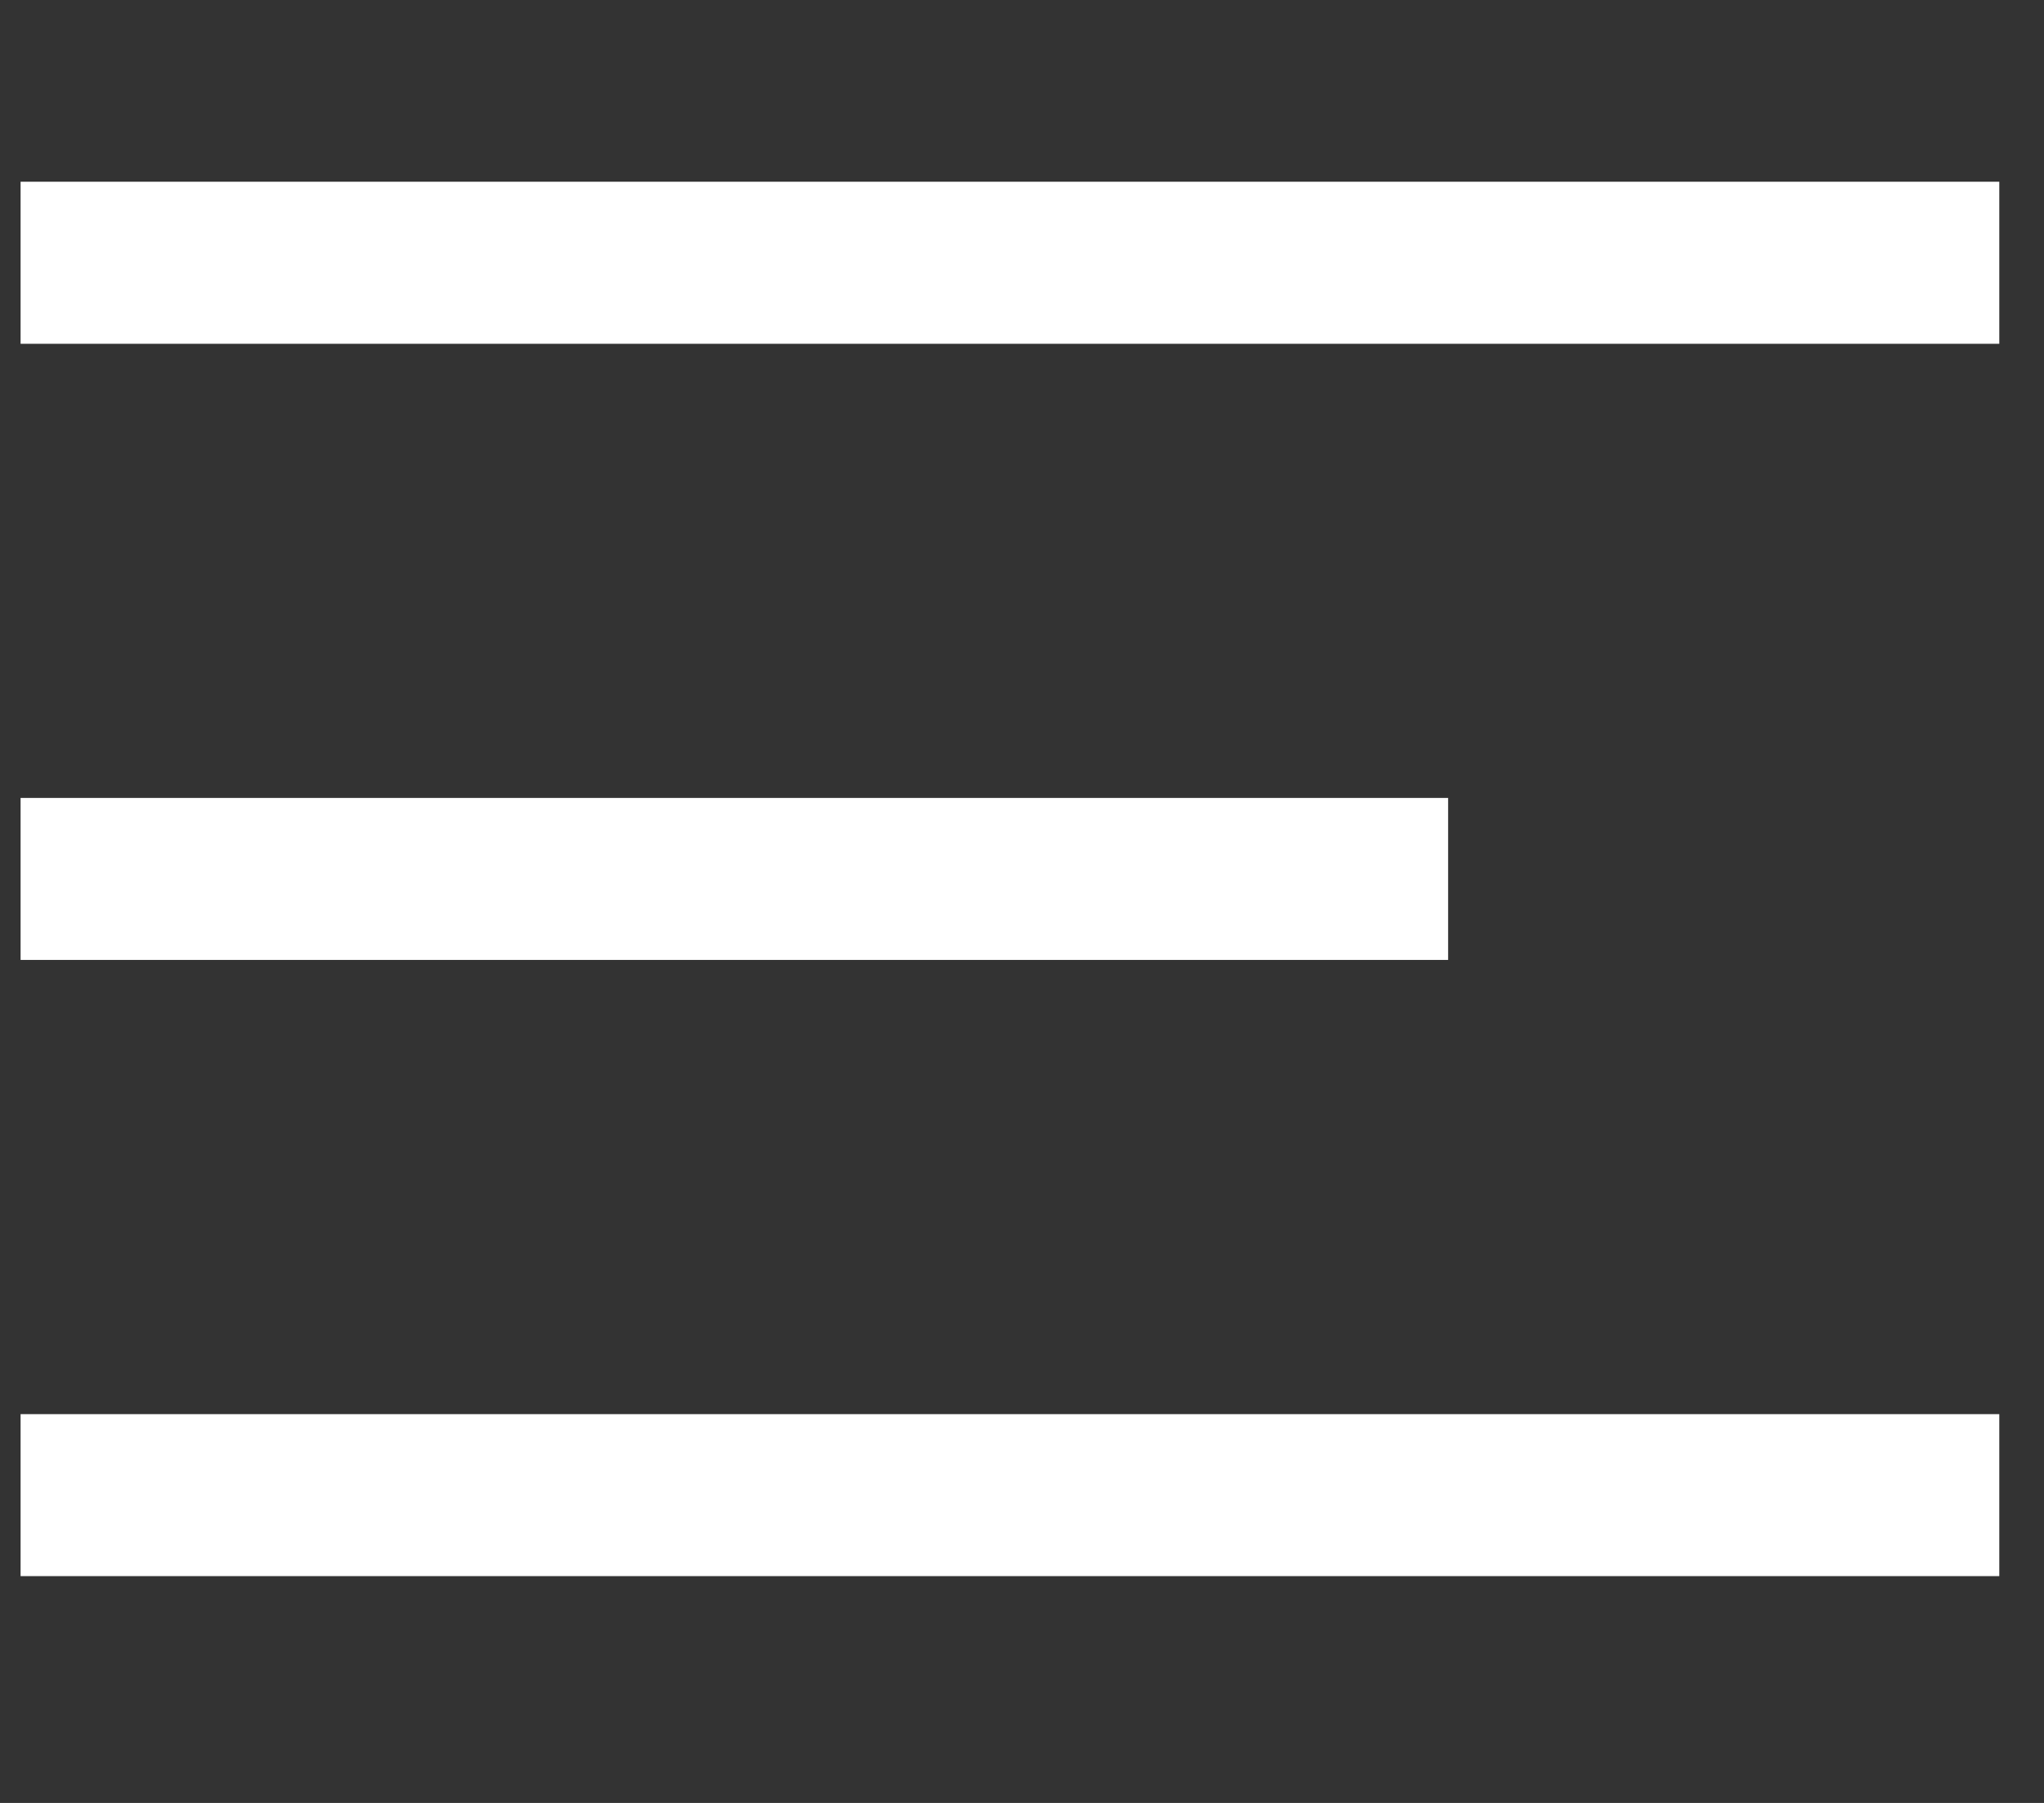 <?xml version="1.0" encoding="utf-8"?>
<!-- Generator: Adobe Illustrator 16.0.0, SVG Export Plug-In . SVG Version: 6.00 Build 0)  -->
<!DOCTYPE svg PUBLIC "-//W3C//DTD SVG 1.1//EN" "http://www.w3.org/Graphics/SVG/1.1/DTD/svg11.dtd">
<svg version="1.1" id="Layer_1" xmlns="http://www.w3.org/2000/svg" xmlns:xlink="http://www.w3.org/1999/xlink" x="0px" y="0px"
	 width="50.833px" height="44.833px" viewBox="170.754 157.63 50.833 44.833" enable-background="new 170.754 157.63 50.833 44.833"
	 xml:space="preserve">
<rect x="170.754" y="157.63" width="50.833" height="44.833" fill="#333333" stroke="none"/>
<rect x="171.266" y="162.149" fill="#FFFFFF" width="49.209" height="4.03"/>
<rect x="171.266" y="177.472" fill="#FFFFFF" width="35.502" height="4.028"/>
<rect x="171.266" y="192.795" fill="#FFFFFF" width="49.209" height="4.028"/>
</svg>
